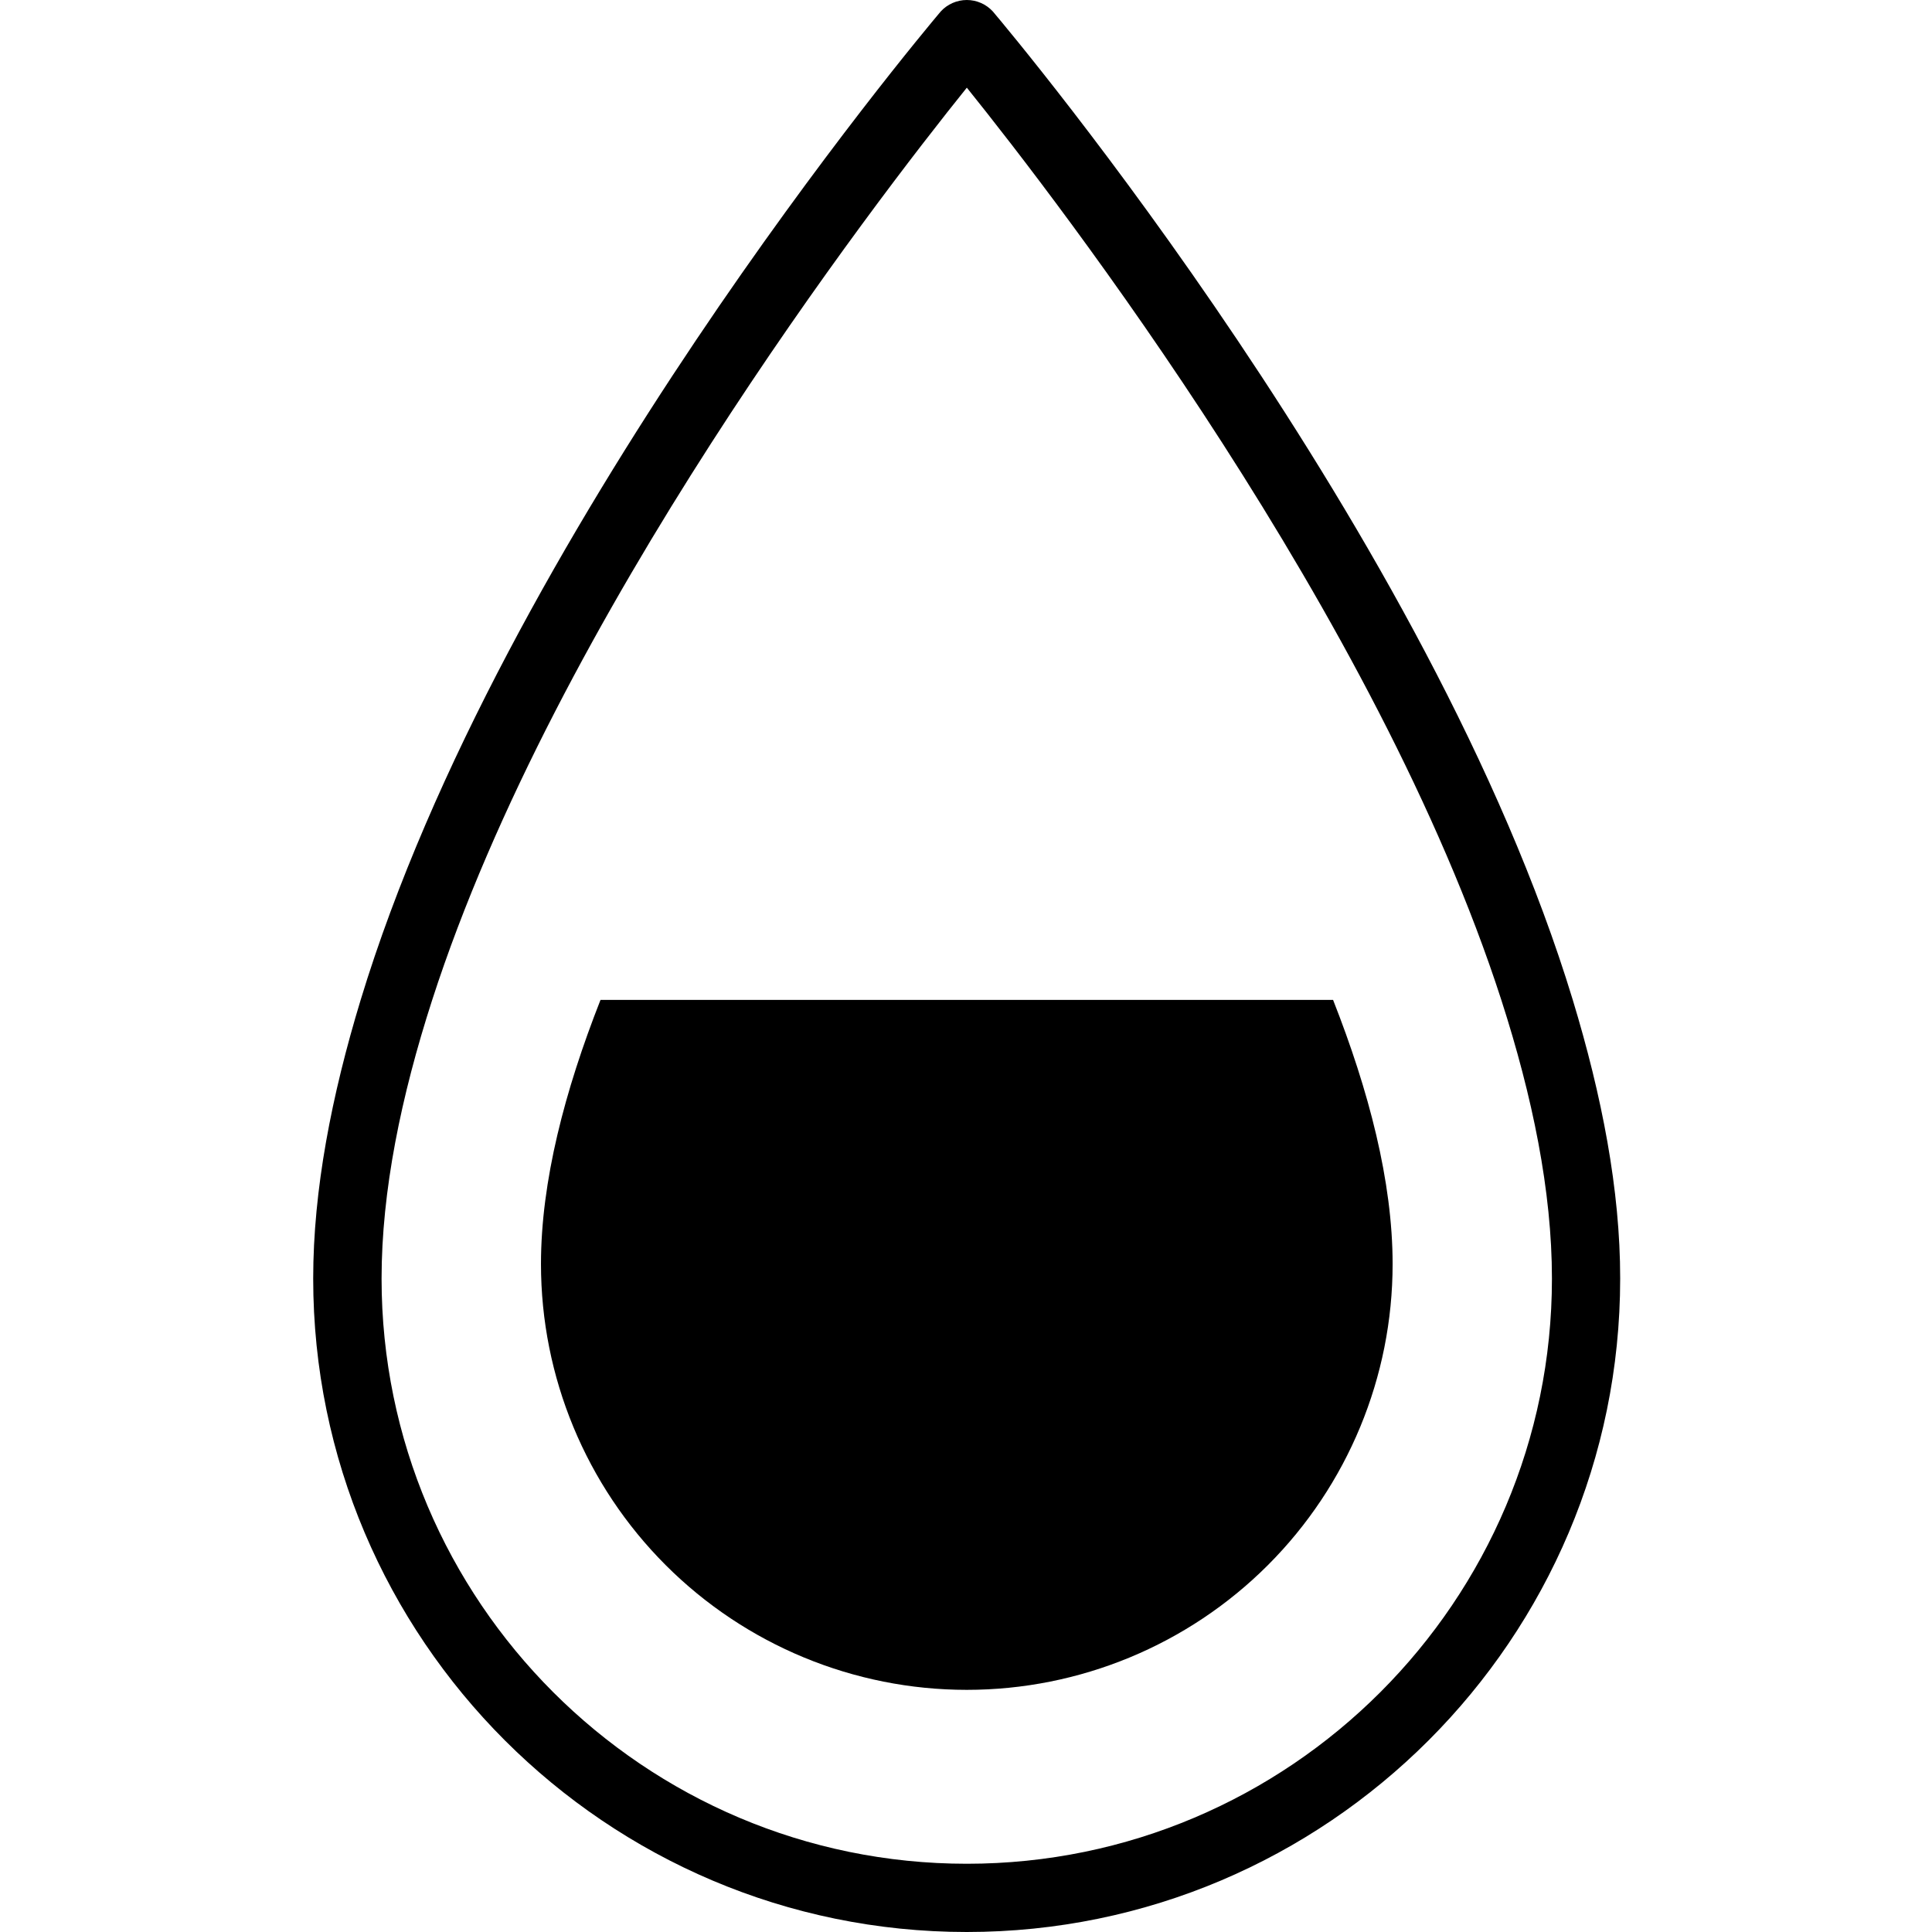 <svg width="512" height="512" viewBox="0 0 512 512" xmlns="http://www.w3.org/2000/svg">
<path d="M416.802 264.987C379.253 141.5 268.742 9.708 263.124 3.049C262.246 2.088 261.178 1.321 259.988 0.796C258.798 0.271 257.511 0 256.21 0C254.909 0 253.622 0.271 252.432 0.796C251.241 1.321 250.173 2.088 249.296 3.049C243.678 9.708 133.148 141.481 95.579 264.987C87.88 290.316 83 315.343 83 338.819C83 434.31 160.709 512 256.2 512C351.691 512 429.363 434.31 429.363 338.819C429.382 315.343 424.501 290.335 416.802 264.987ZM256.219 493.916C170.697 493.916 101.122 424.341 101.122 338.837C101.122 315.627 106.286 290.543 114.534 265.006C147.392 163.329 231.495 53.972 256.219 23.233C280.943 53.972 365.046 163.329 397.867 265.006C406.114 290.562 411.279 315.627 411.279 338.837C411.279 424.341 341.722 493.916 256.219 493.916Z" />
<path d="M159.14 264.989C149.682 289.013 143.364 313.075 143.364 334.981C143.364 364.91 155.253 393.613 176.416 414.776C197.579 435.939 226.282 447.828 256.211 447.828C286.139 447.828 314.843 435.939 336.005 414.776C357.168 393.613 369.057 364.91 369.057 334.981C369.057 313.075 362.739 289.013 353.281 264.989H159.14Z"/>
</svg>
